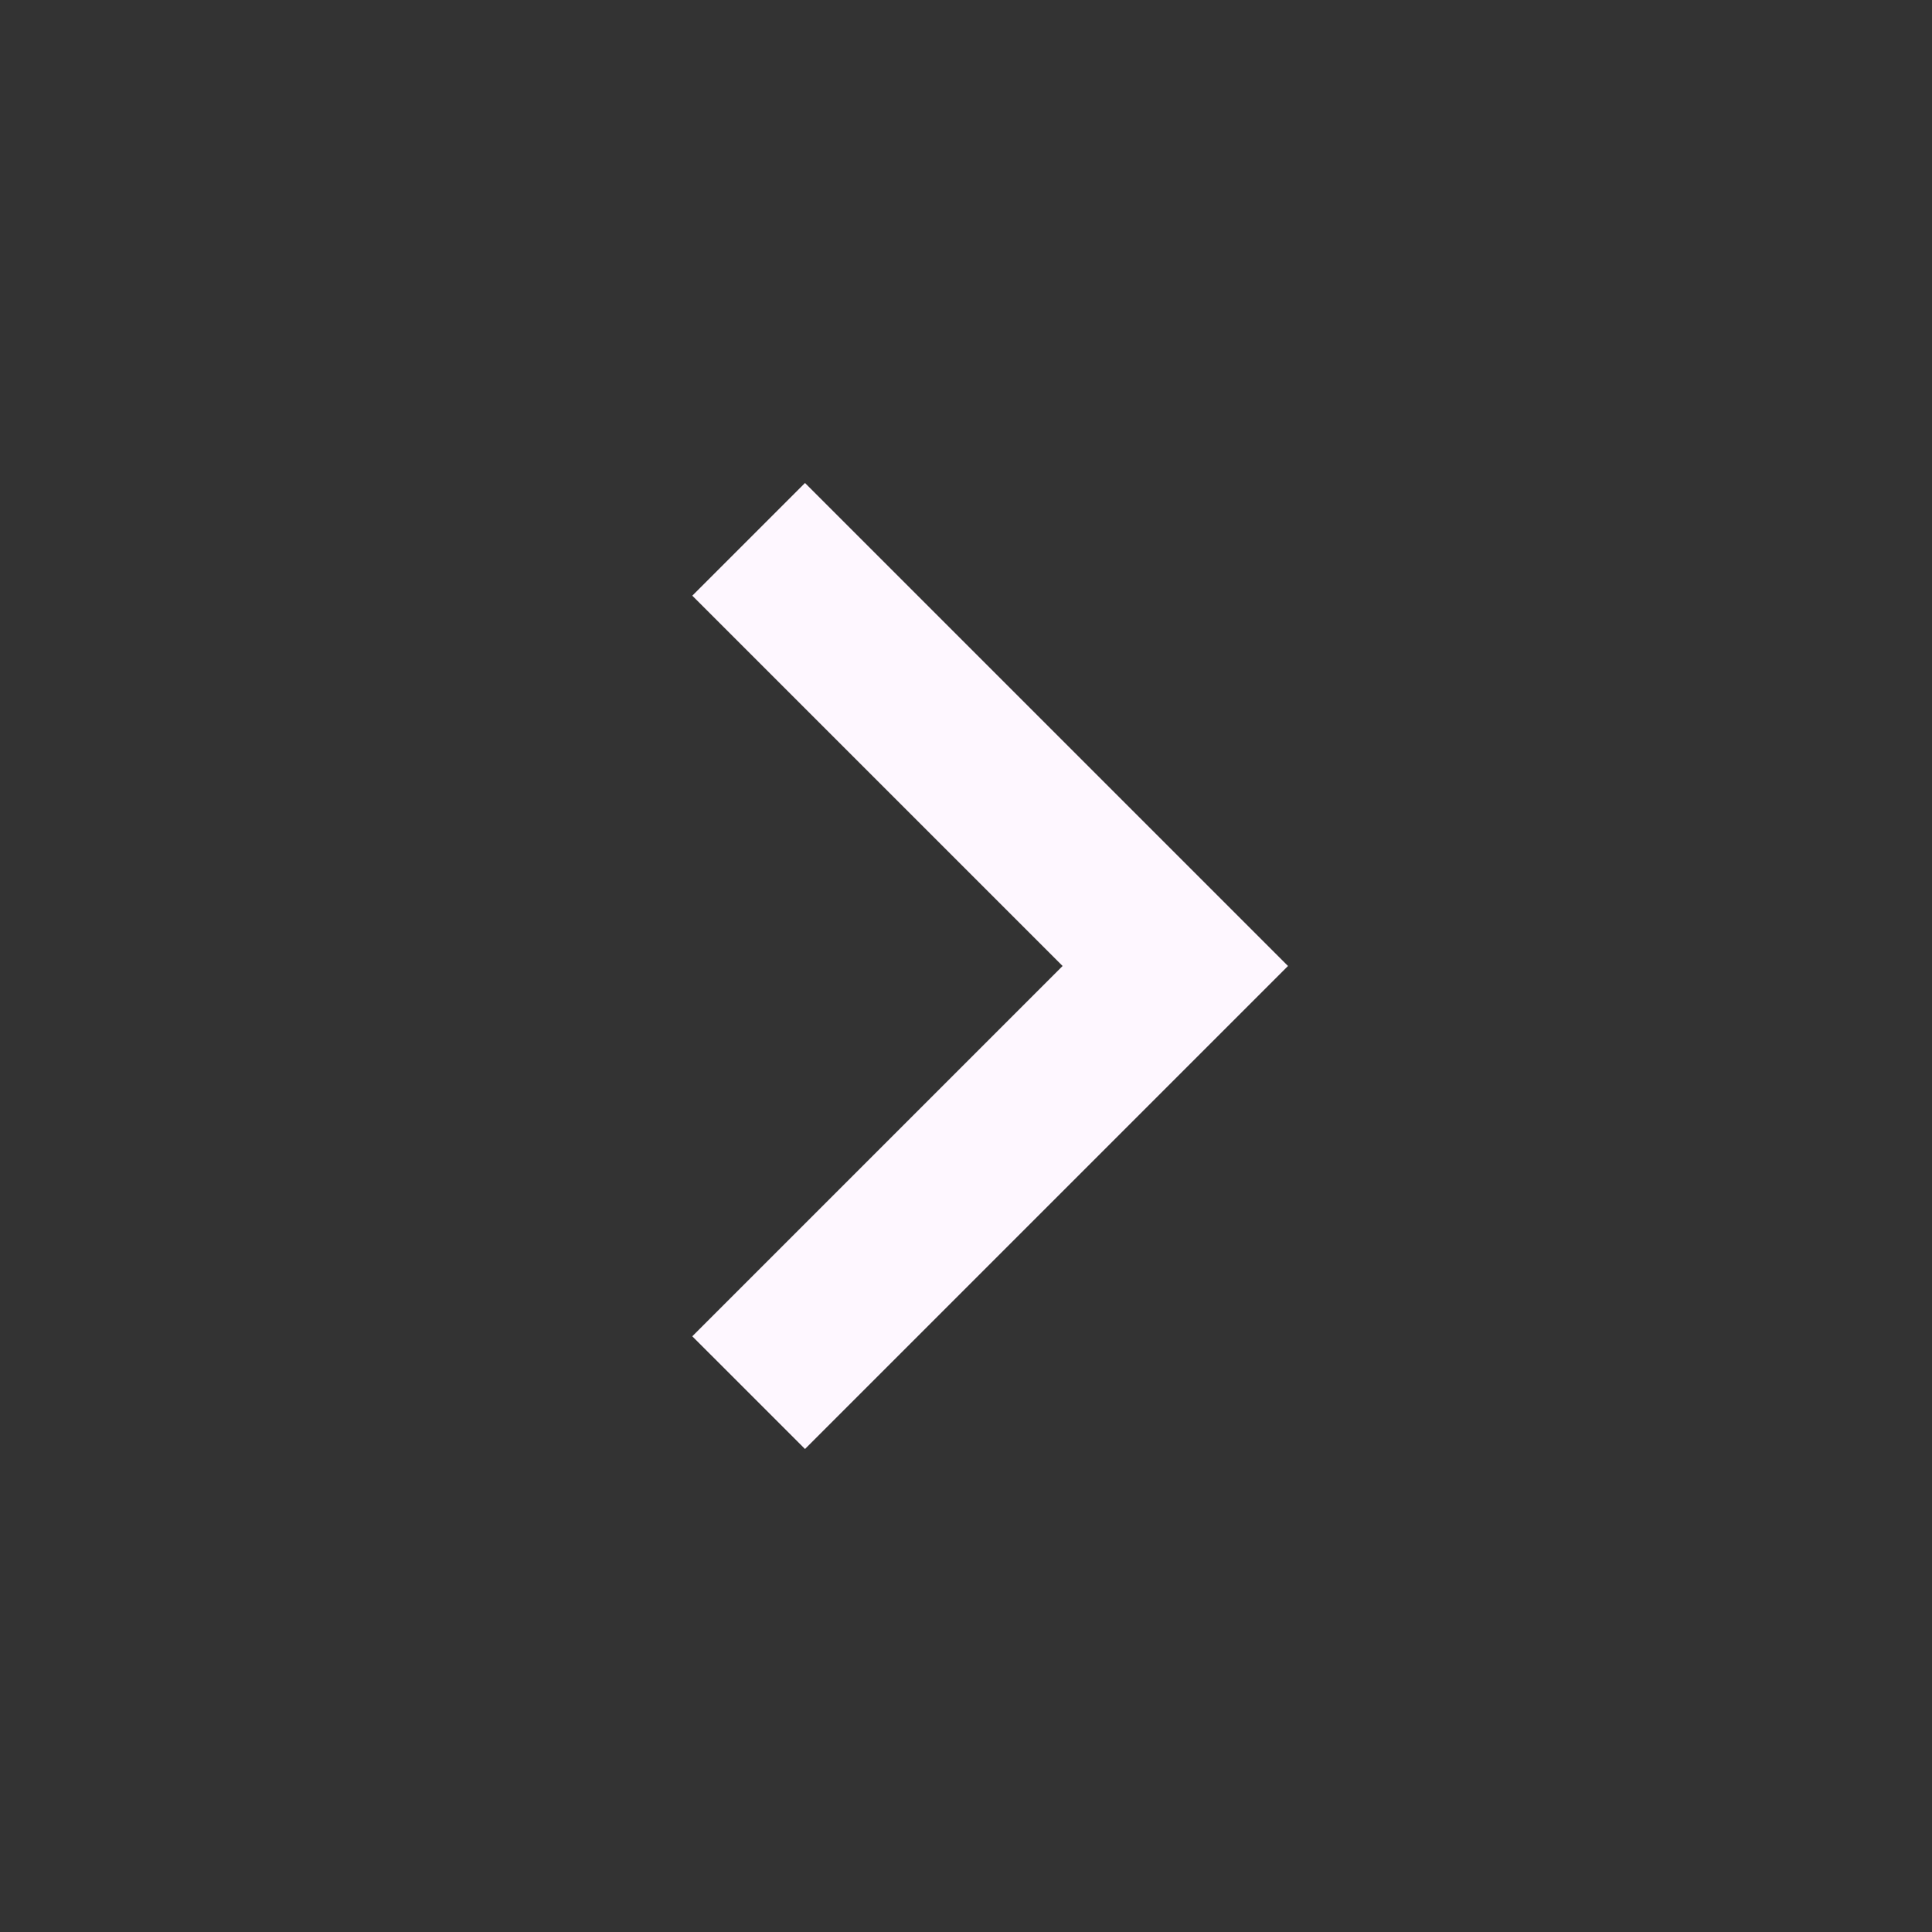 <svg width="42" height="42" viewBox="0 0 42 42" fill="none" xmlns="http://www.w3.org/2000/svg">
<rect x="0" y="0" width="42" height="42" fill="#333333" stroke="none"/>
<path d="M23.1 21L15.05 29.05L17.5 31.5L28 21L17.5 10.5L15.05 12.95L23.1 21Z" fill="#FEF7FF"/>
</svg>

